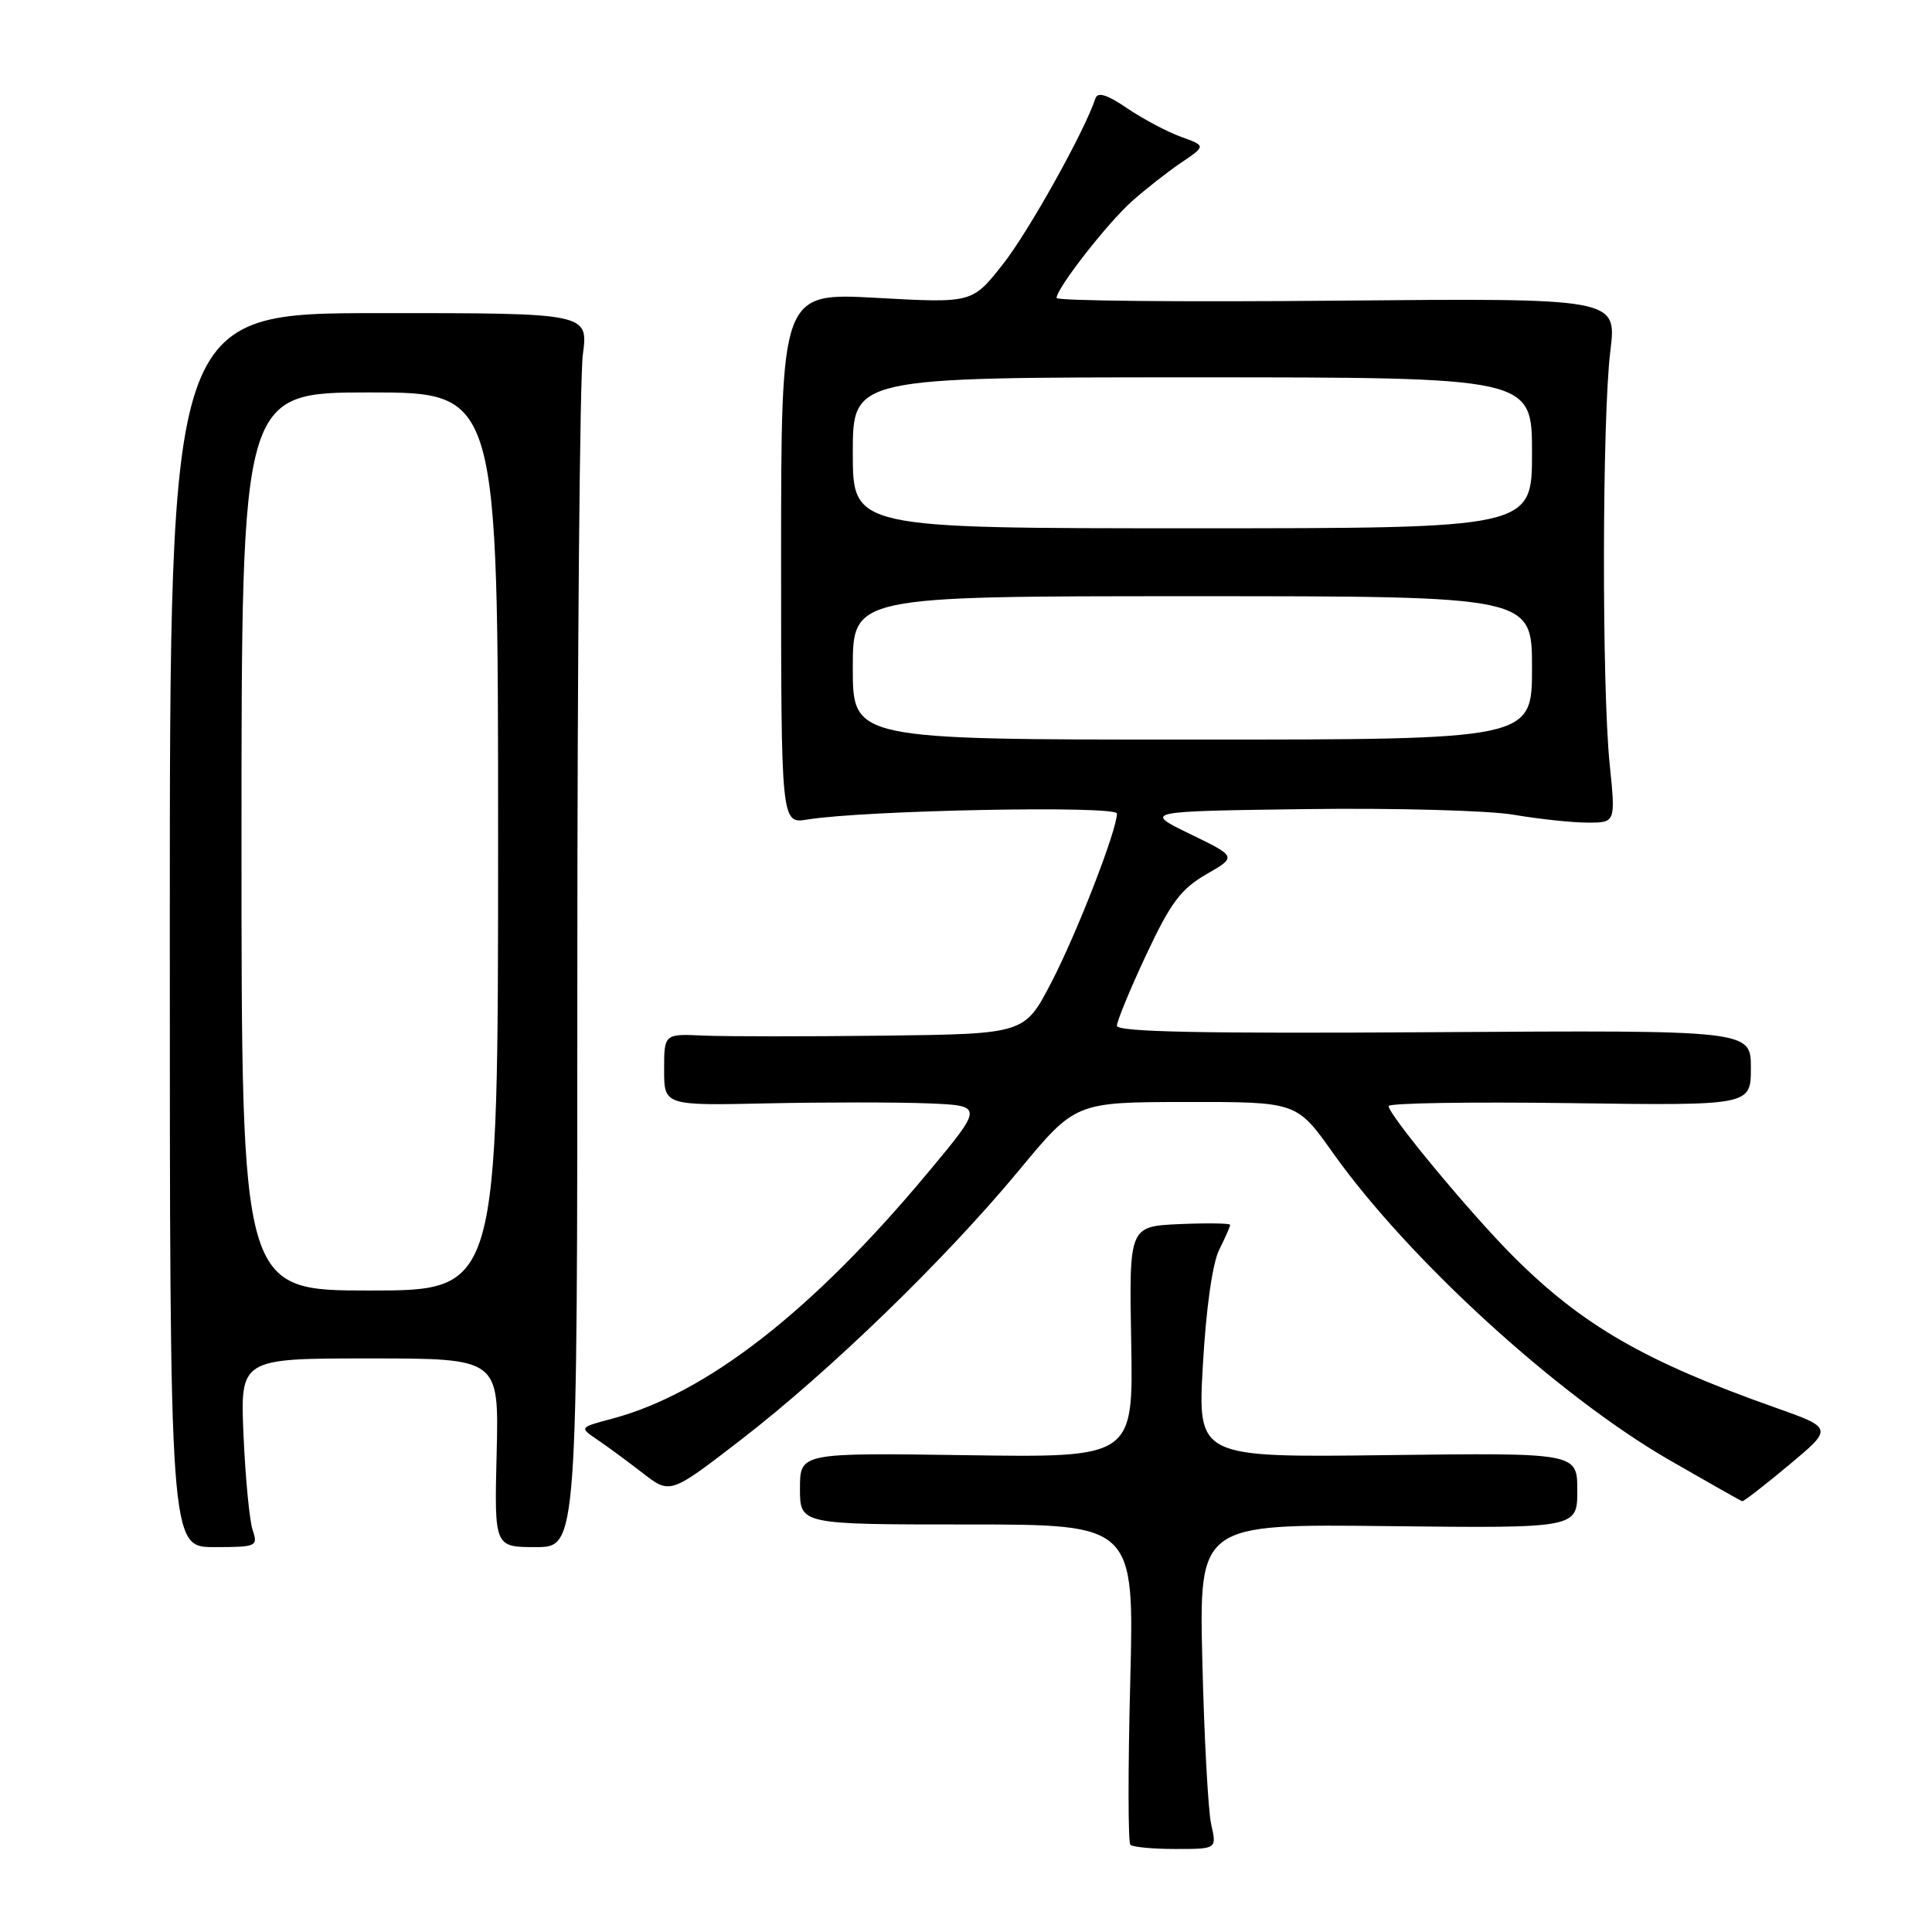 <?xml version="1.0" encoding="UTF-8" standalone="no"?>
<!DOCTYPE svg PUBLIC "-//W3C//DTD SVG 1.1//EN" "http://www.w3.org/Graphics/SVG/1.1/DTD/svg11.dtd" >
<svg xmlns="http://www.w3.org/2000/svg" xmlns:xlink="http://www.w3.org/1999/xlink" version="1.1" viewBox="0 0 256 256">
 <g >
 <path fill="currentColor"
d=" M 160.49 241.75 C 160.09 239.96 159.56 230.27 159.32 220.22 C 158.88 201.93 158.88 201.93 183.94 202.22 C 209.00 202.50 209.00 202.50 209.00 197.50 C 209.00 192.50 209.00 192.50 183.85 192.81 C 158.69 193.13 158.69 193.13 159.39 180.84 C 159.81 173.40 160.66 167.39 161.54 165.62 C 162.34 164.01 163.00 162.52 163.00 162.30 C 163.00 162.09 159.99 162.04 156.30 162.20 C 149.61 162.50 149.61 162.50 149.89 177.82 C 150.17 193.14 150.17 193.14 128.08 192.82 C 106.00 192.50 106.00 192.50 106.00 197.25 C 106.00 202.00 106.00 202.00 128.15 202.00 C 150.30 202.00 150.30 202.00 149.76 222.94 C 149.46 234.46 149.47 244.14 149.78 244.44 C 150.08 244.75 152.78 245.00 155.78 245.00 C 161.23 245.00 161.23 245.00 160.49 241.75 Z  M 33.48 202.75 C 33.06 201.51 32.52 195.89 32.27 190.25 C 31.82 180.00 31.82 180.00 48.97 180.00 C 66.11 180.00 66.11 180.00 65.81 192.50 C 65.50 205.00 65.50 205.00 71.00 205.00 C 76.50 205.00 76.50 205.00 76.50 128.75 C 76.50 86.81 76.83 50.02 77.23 46.99 C 77.96 41.48 77.96 41.48 50.23 41.49 C 22.50 41.50 22.50 41.50 22.50 123.25 C 22.50 205.00 22.50 205.00 28.37 205.00 C 34.01 205.00 34.20 204.91 33.48 202.75 Z  M 237.06 194.11 C 242.90 189.23 242.90 189.23 235.20 186.50 C 217.95 180.40 209.65 175.60 200.55 166.51 C 194.84 160.80 184.00 147.73 184.00 146.56 C 184.00 146.16 194.80 145.99 208.00 146.17 C 232.00 146.50 232.00 146.50 232.00 141.50 C 232.00 136.50 232.00 136.50 190.00 136.77 C 159.42 136.97 148.00 136.74 148.00 135.92 C 148.00 135.30 149.75 131.06 151.89 126.49 C 155.12 119.60 156.48 117.79 159.84 115.85 C 163.89 113.52 163.89 113.52 157.69 110.51 C 151.50 107.50 151.50 107.50 173.00 107.21 C 184.82 107.05 197.24 107.39 200.58 107.96 C 203.93 108.53 208.33 109.00 210.37 109.00 C 214.08 109.00 214.08 109.00 213.29 101.25 C 212.24 90.93 212.29 55.29 213.38 46.50 C 214.24 39.50 214.24 39.50 177.12 39.84 C 156.70 40.03 140.00 39.87 140.00 39.48 C 140.00 38.20 146.74 29.56 150.01 26.65 C 151.77 25.08 154.69 22.79 156.50 21.56 C 159.80 19.33 159.80 19.33 156.49 18.13 C 154.68 17.48 151.48 15.78 149.38 14.36 C 146.69 12.53 145.45 12.14 145.15 13.04 C 143.68 17.47 136.26 30.76 132.86 35.05 C 128.82 40.17 128.82 40.17 116.16 39.47 C 103.50 38.77 103.50 38.77 103.50 73.97 C 103.50 109.16 103.50 109.16 107.00 108.59 C 114.62 107.35 148.00 106.71 148.00 107.80 C 148.00 110.01 142.67 123.73 139.27 130.25 C 135.75 137.00 135.75 137.00 117.13 137.23 C 106.88 137.35 96.14 137.35 93.25 137.22 C 88.00 136.98 88.00 136.98 88.00 141.74 C 88.00 146.50 88.00 146.50 101.75 146.20 C 109.31 146.04 118.84 146.04 122.93 146.20 C 130.36 146.50 130.36 146.50 122.85 155.50 C 107.64 173.73 93.61 184.66 81.13 187.98 C 76.76 189.14 76.76 189.14 79.13 190.75 C 80.43 191.63 83.14 193.62 85.15 195.18 C 88.80 198.01 88.80 198.01 98.15 190.80 C 109.90 181.74 125.26 166.86 135.00 155.10 C 142.50 146.04 142.50 146.04 157.16 146.02 C 171.82 146.00 171.82 146.00 176.61 152.75 C 186.62 166.85 206.41 184.92 221.16 193.44 C 226.30 196.40 230.66 198.87 230.85 198.92 C 231.05 198.96 233.84 196.80 237.06 194.11 Z  M 32.00 111.50 C 32.00 52.00 32.00 52.00 49.00 52.00 C 66.00 52.00 66.00 52.00 66.00 111.50 C 66.00 171.00 66.00 171.00 49.00 171.00 C 32.00 171.00 32.00 171.00 32.00 111.50 Z  M 113.00 88.50 C 113.00 79.00 113.00 79.00 158.00 79.00 C 203.00 79.00 203.00 79.00 203.00 88.50 C 203.00 98.00 203.00 98.00 158.00 98.00 C 113.00 98.00 113.00 98.00 113.00 88.50 Z  M 113.00 60.00 C 113.00 50.00 113.00 50.00 158.00 50.00 C 203.00 50.00 203.00 50.00 203.00 60.00 C 203.00 70.00 203.00 70.00 158.00 70.00 C 113.00 70.00 113.00 70.00 113.00 60.00 Z "/>
</g>
</svg>